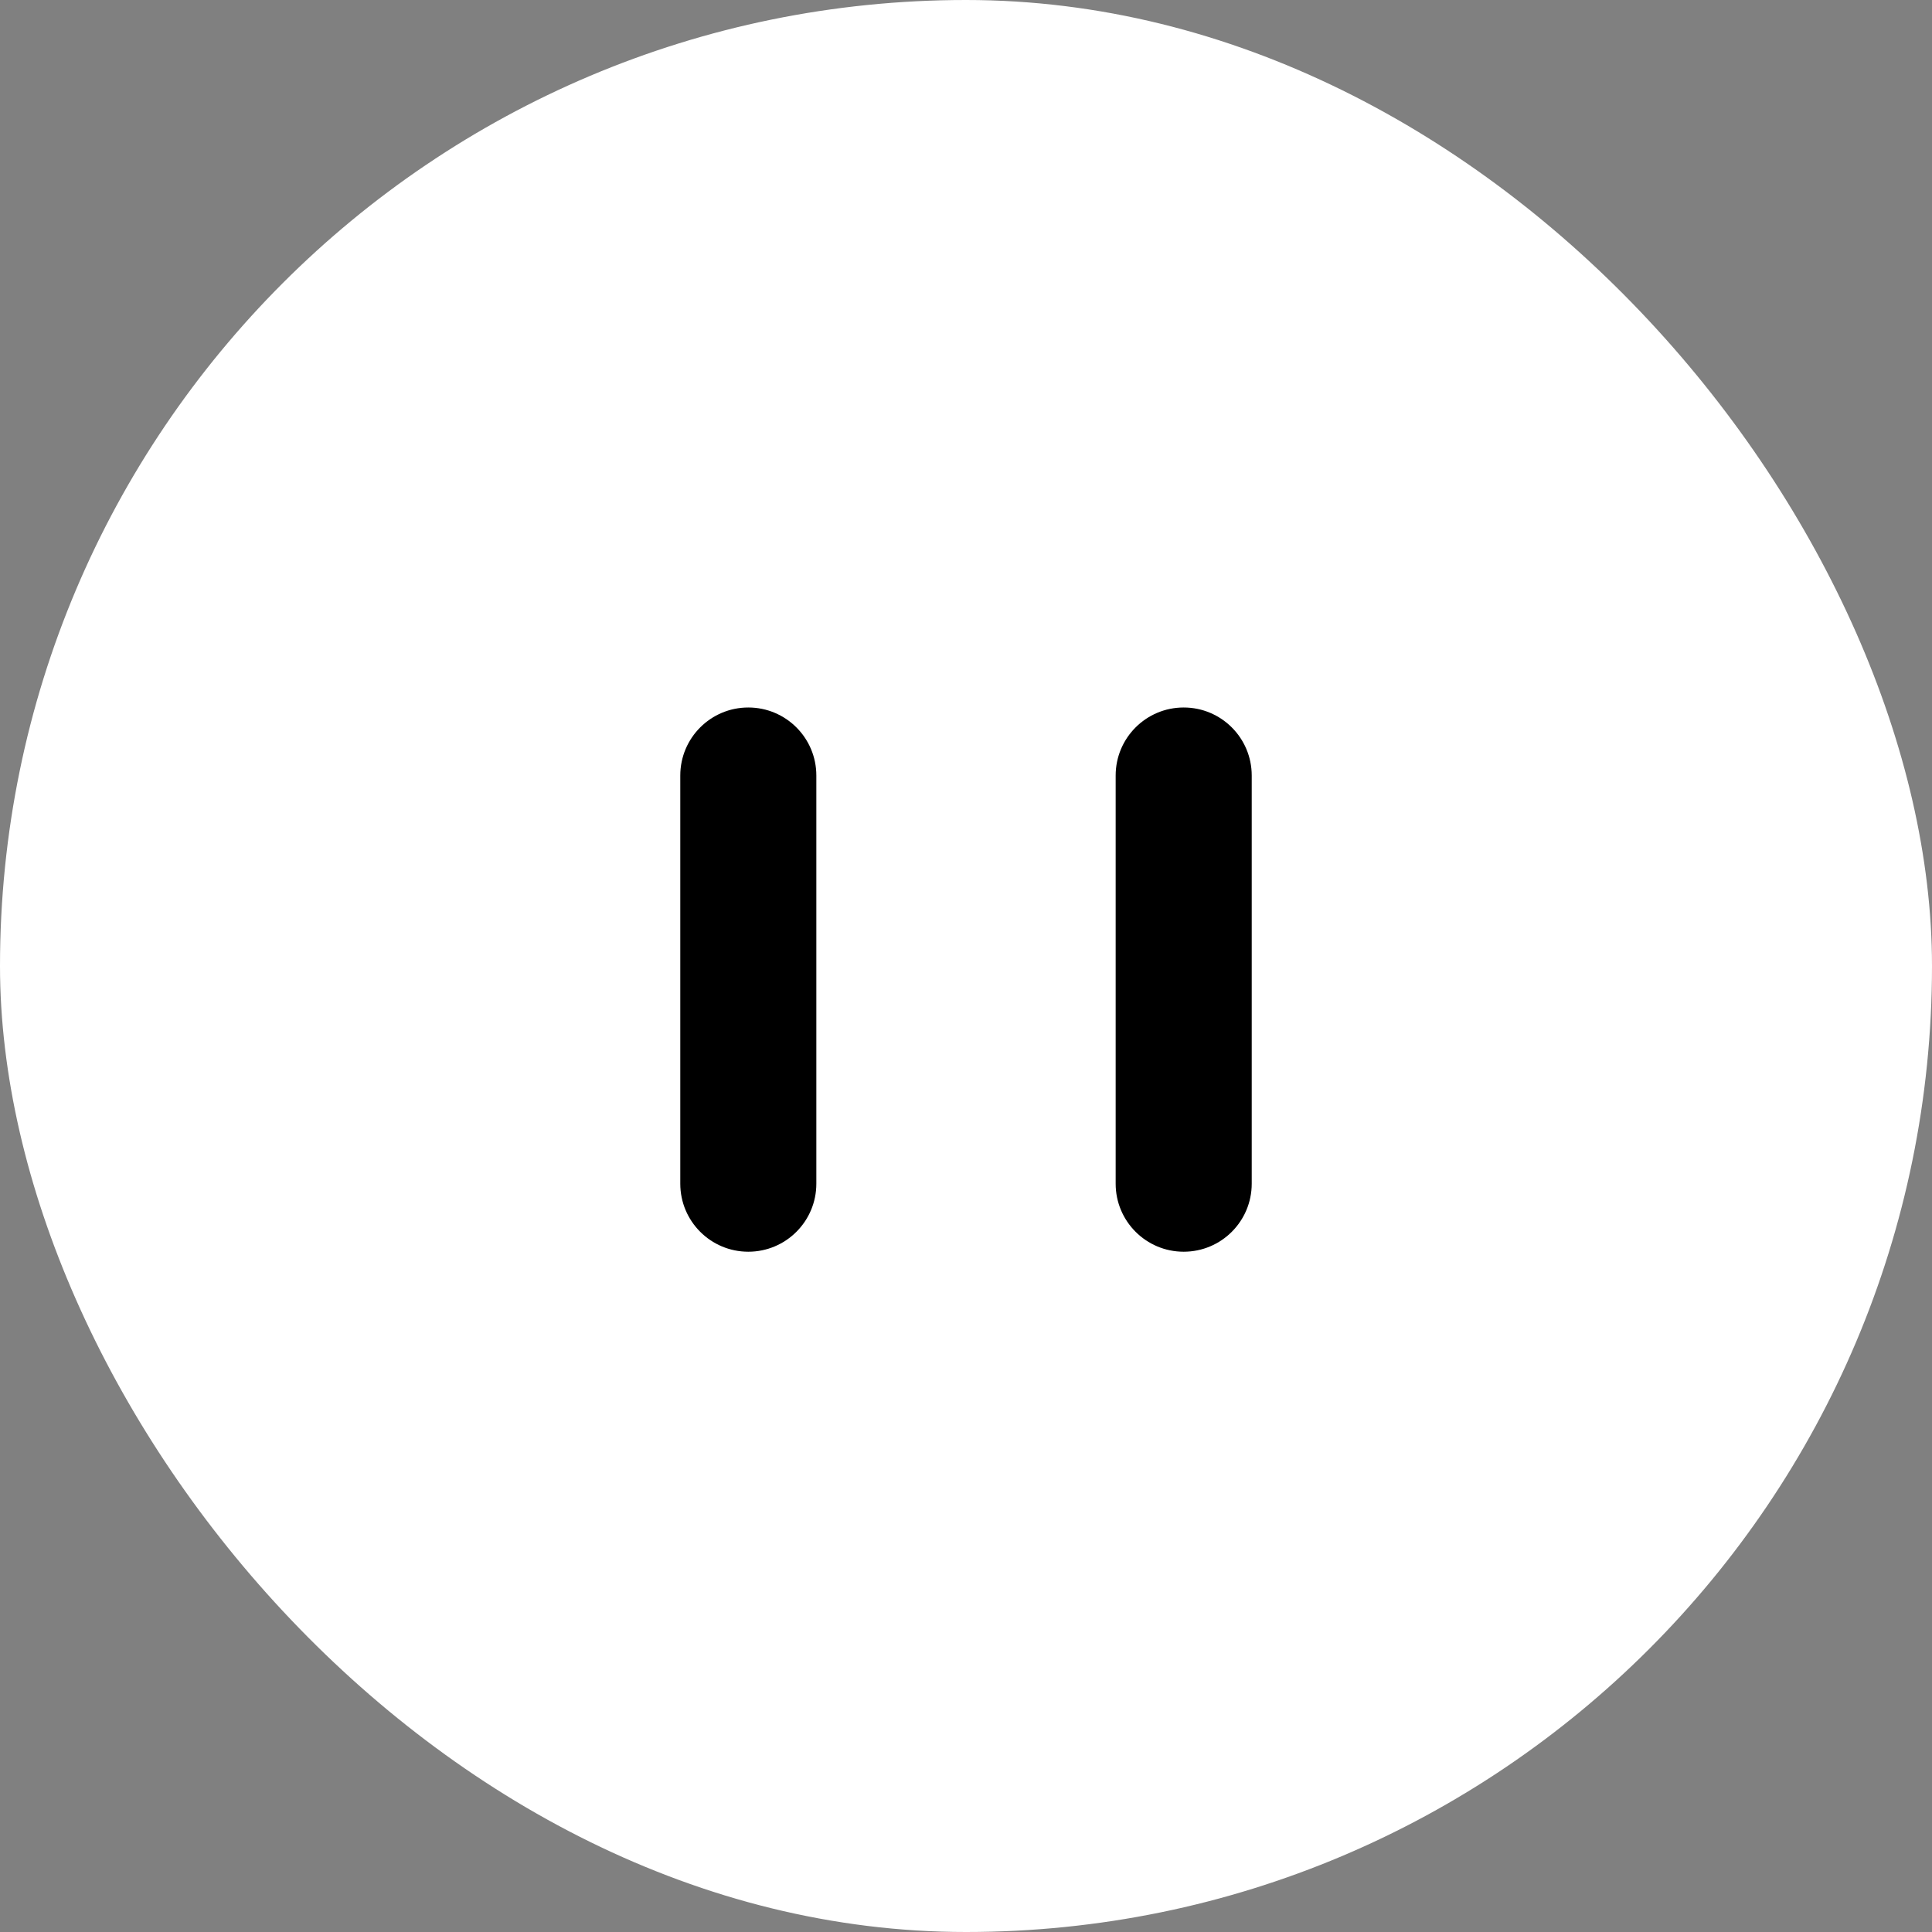 <?xml version="1.0" encoding="UTF-8"?>
<svg width="71px" height="71px" viewBox="0 0 71 71" version="1.1" xmlns="http://www.w3.org/2000/svg" xmlns:xlink="http://www.w3.org/1999/xlink">
    <rect x="0" y="0" width="71" height="71" fill="#808080" stroke="none"/>
    <title>编组 10备份</title>
    <g id="页面-1" stroke="none" stroke-width="1" fill="none" fill-rule="evenodd">
        <g id="画板" transform="translate(-390, -386)">
            <g id="编组-10备份" transform="translate(390, 386)">
                <rect id="矩形" fill="#FFFFFF" x="0" y="0" width="71" height="71" rx="35.5"></rect>
                <g id="编组" transform="translate(25, 26)" fill="#000000">
                    <path d="M2.5,0 C3.881,-4.4408921e-16 5,1.119 5,2.5 L5,17.5 C5,18.881 3.881,20 2.5,20 C1.119,20 0,18.881 0,17.5 L0,2.5 C0,1.119 1.119,0 2.5,0 Z" id="矩形"></path>
                    <path d="M18.5,0 C19.881,-4.4408921e-16 21,1.119 21,2.5 L21,17.5 C21,18.881 19.881,20 18.5,20 C17.119,20 16,18.881 16,17.5 L16,2.5 C16,1.119 17.119,0 18.5,0 Z" id="矩形备份-2"></path>
                </g>
            </g>
        </g>
    </g>
</svg>